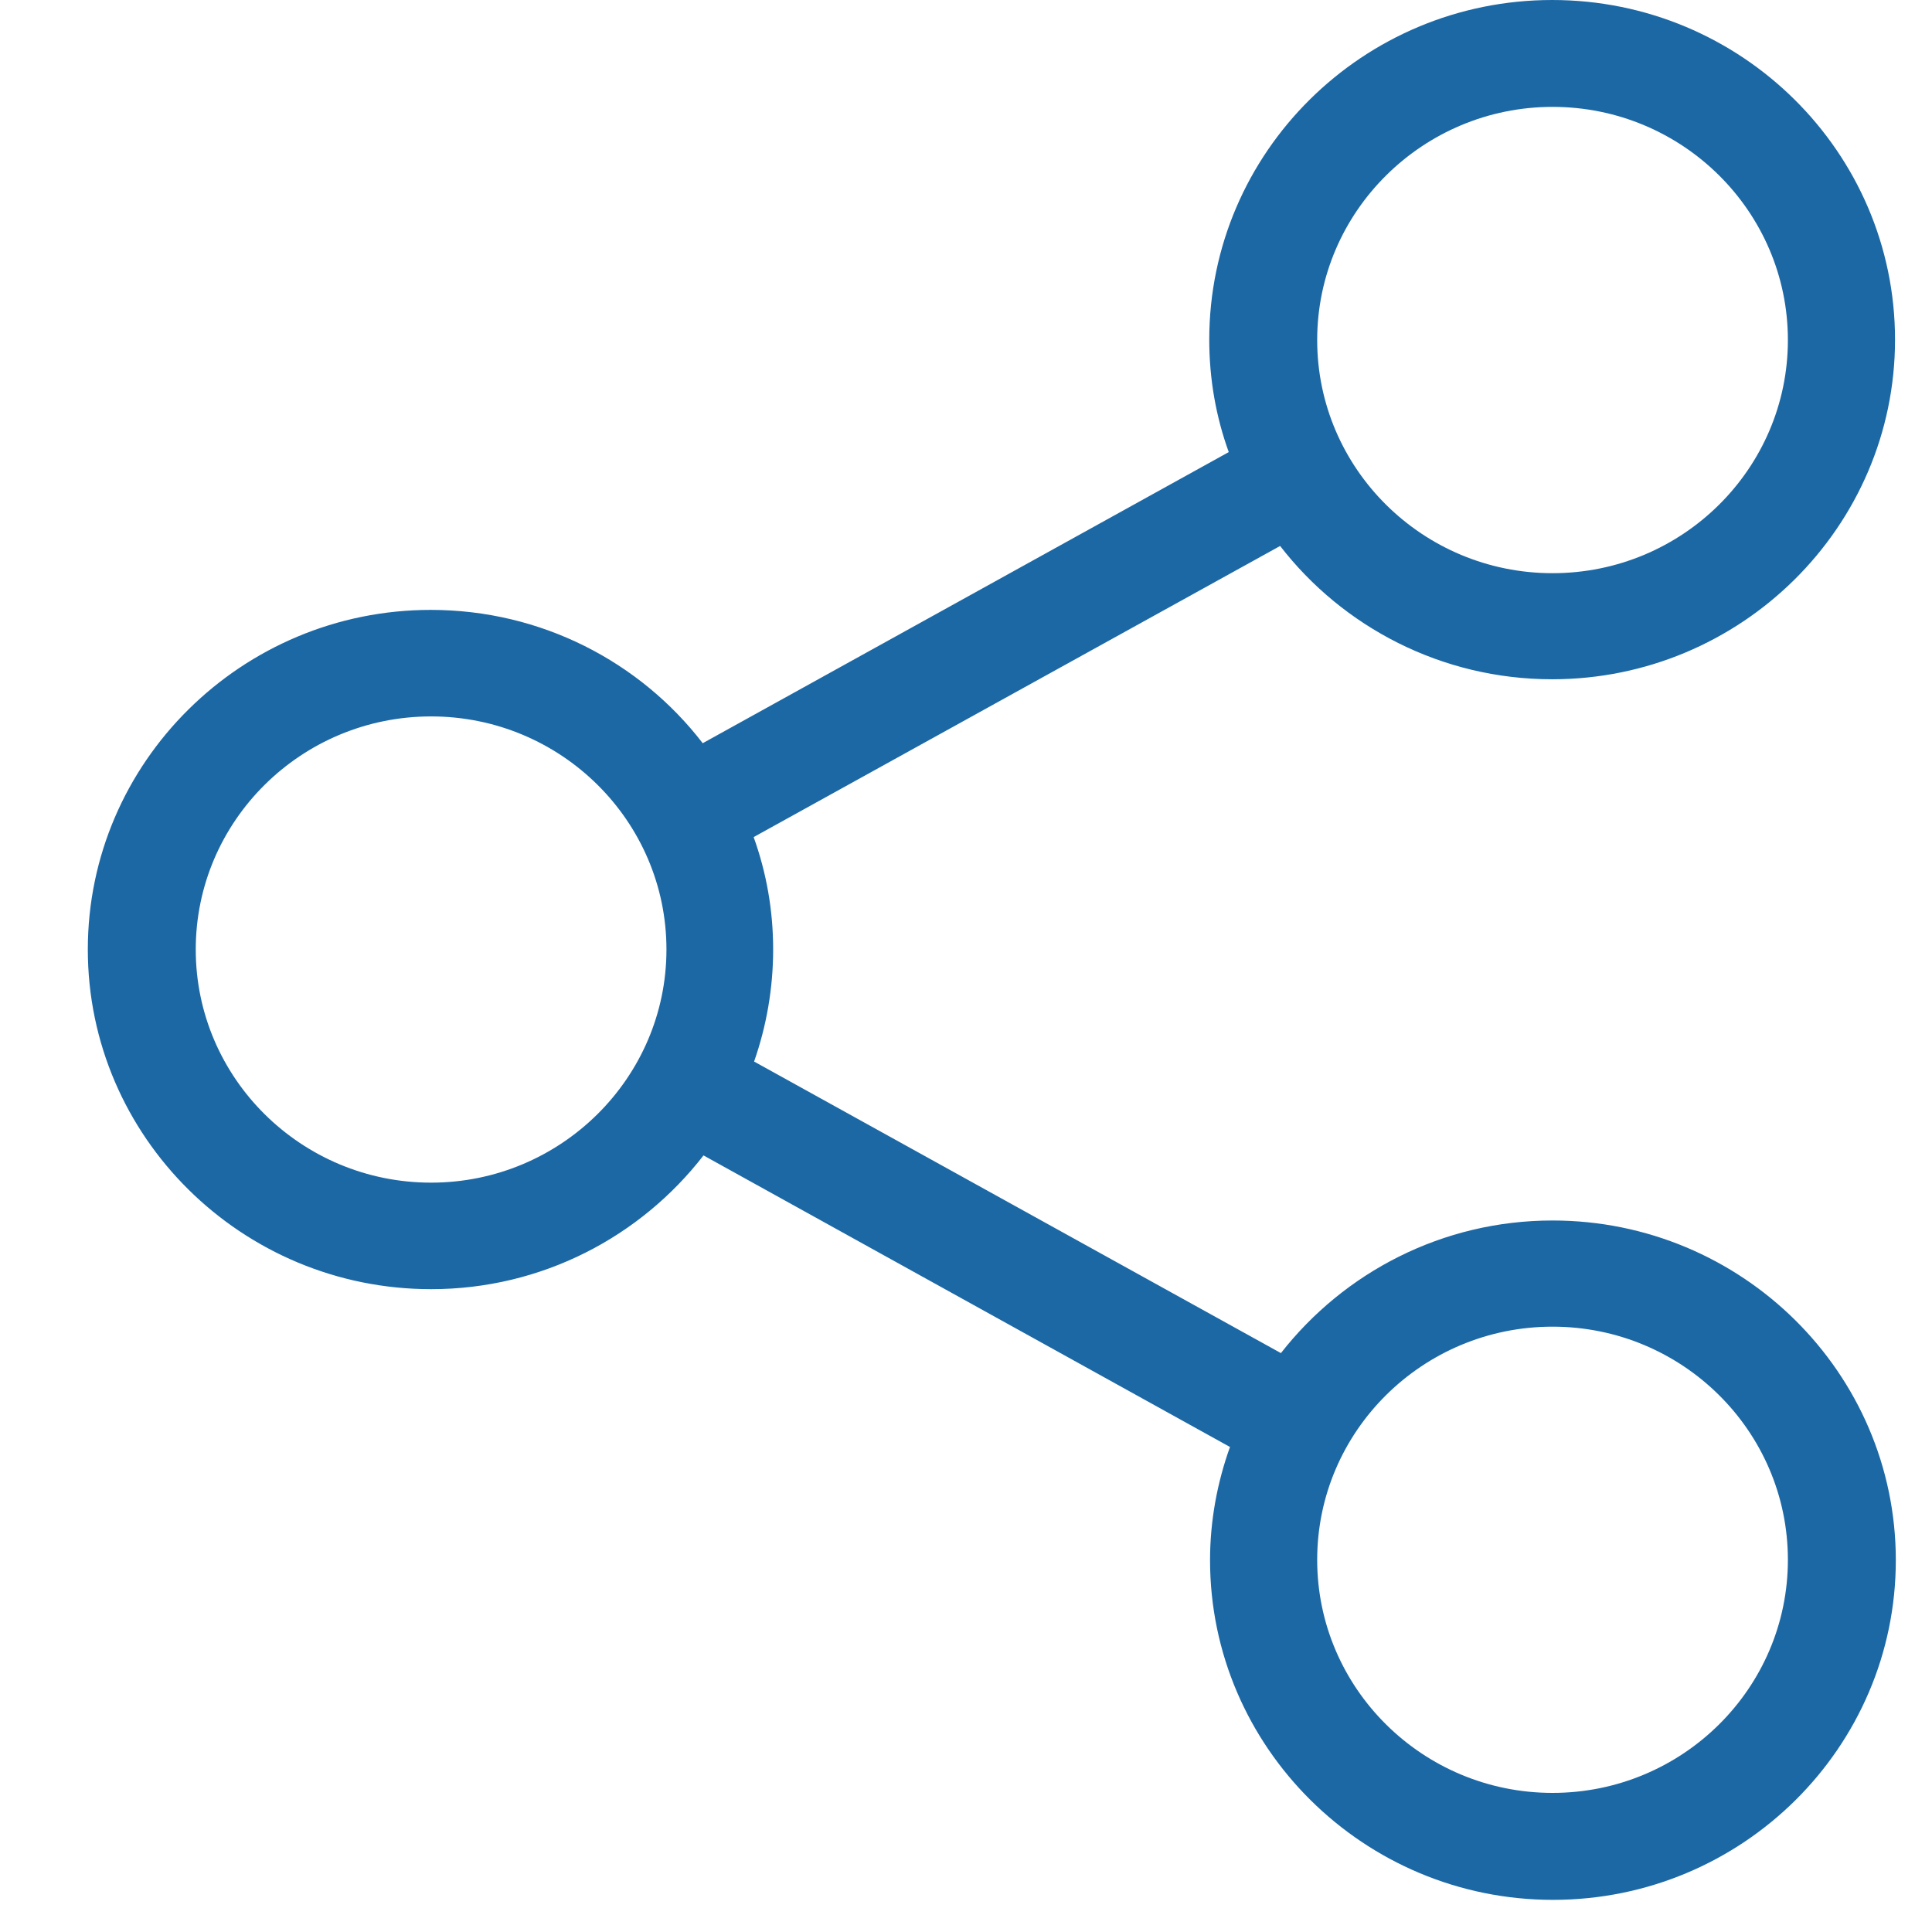 <?xml version="1.0" encoding="UTF-8"?>
<svg width="22px" height="22px" viewBox="0 0 22 22" version="1.1" xmlns="http://www.w3.org/2000/svg" xmlns:xlink="http://www.w3.org/1999/xlink">
    <!-- Generator: Sketch 46.2 (44496) - http://www.bohemiancoding.com/sketch -->
    <title>ui/icn-share</title>
    <desc>Created with Sketch.</desc>
    <defs></defs>
    <g id="Exportable" stroke="none" stroke-width="1" fill="none" fill-rule="evenodd">
        <g id="ui/icn-share" fill-rule="nonzero" fill="#1C68A5">
            <g id="Group-10" transform="translate(1, 0)">
                <path d="M16.679,13.898 C15.423,13.898 14.303,14.491 13.586,15.408 L7.587,12.088 C7.727,11.688 7.804,11.257 7.804,10.812 C7.804,10.363 7.727,9.936 7.582,9.532 L13.577,6.217 C14.289,7.138 15.414,7.735 16.675,7.735 C18.824,7.735 20.579,6.001 20.579,3.868 C20.579,1.734 18.829,0 16.675,0 C14.521,0 12.77,1.734 12.77,3.868 C12.77,4.317 12.847,4.748 12.992,5.148 L7.002,8.463 C6.29,7.538 5.165,6.945 3.905,6.945 C1.755,6.945 0,8.679 0,10.812 C0,12.946 1.755,14.68 3.909,14.68 C5.17,14.68 6.294,14.083 7.011,13.157 L13.006,16.477 C12.861,16.881 12.779,17.317 12.779,17.766 C12.779,19.895 14.53,21.634 16.684,21.634 C18.838,21.634 20.588,19.9 20.588,17.766 C20.588,15.632 18.833,13.898 16.679,13.898 Z M16.679,1.217 C18.158,1.217 19.359,2.408 19.359,3.872 C19.359,5.337 18.158,6.527 16.679,6.527 C15.201,6.527 13.999,5.337 13.999,3.872 C13.999,2.408 15.205,1.217 16.679,1.217 Z M3.909,13.467 C2.431,13.467 1.229,12.277 1.229,10.812 C1.229,9.348 2.431,8.158 3.909,8.158 C5.387,8.158 6.589,9.348 6.589,10.812 C6.589,12.277 5.383,13.467 3.909,13.467 Z M16.679,20.416 C15.201,20.416 13.999,19.226 13.999,17.762 C13.999,16.297 15.201,15.107 16.679,15.107 C18.158,15.107 19.359,16.297 19.359,17.762 C19.359,19.226 18.158,20.416 16.679,20.416 Z" id="Shape"></path>
            </g>
        </g>
    </g>
</svg>